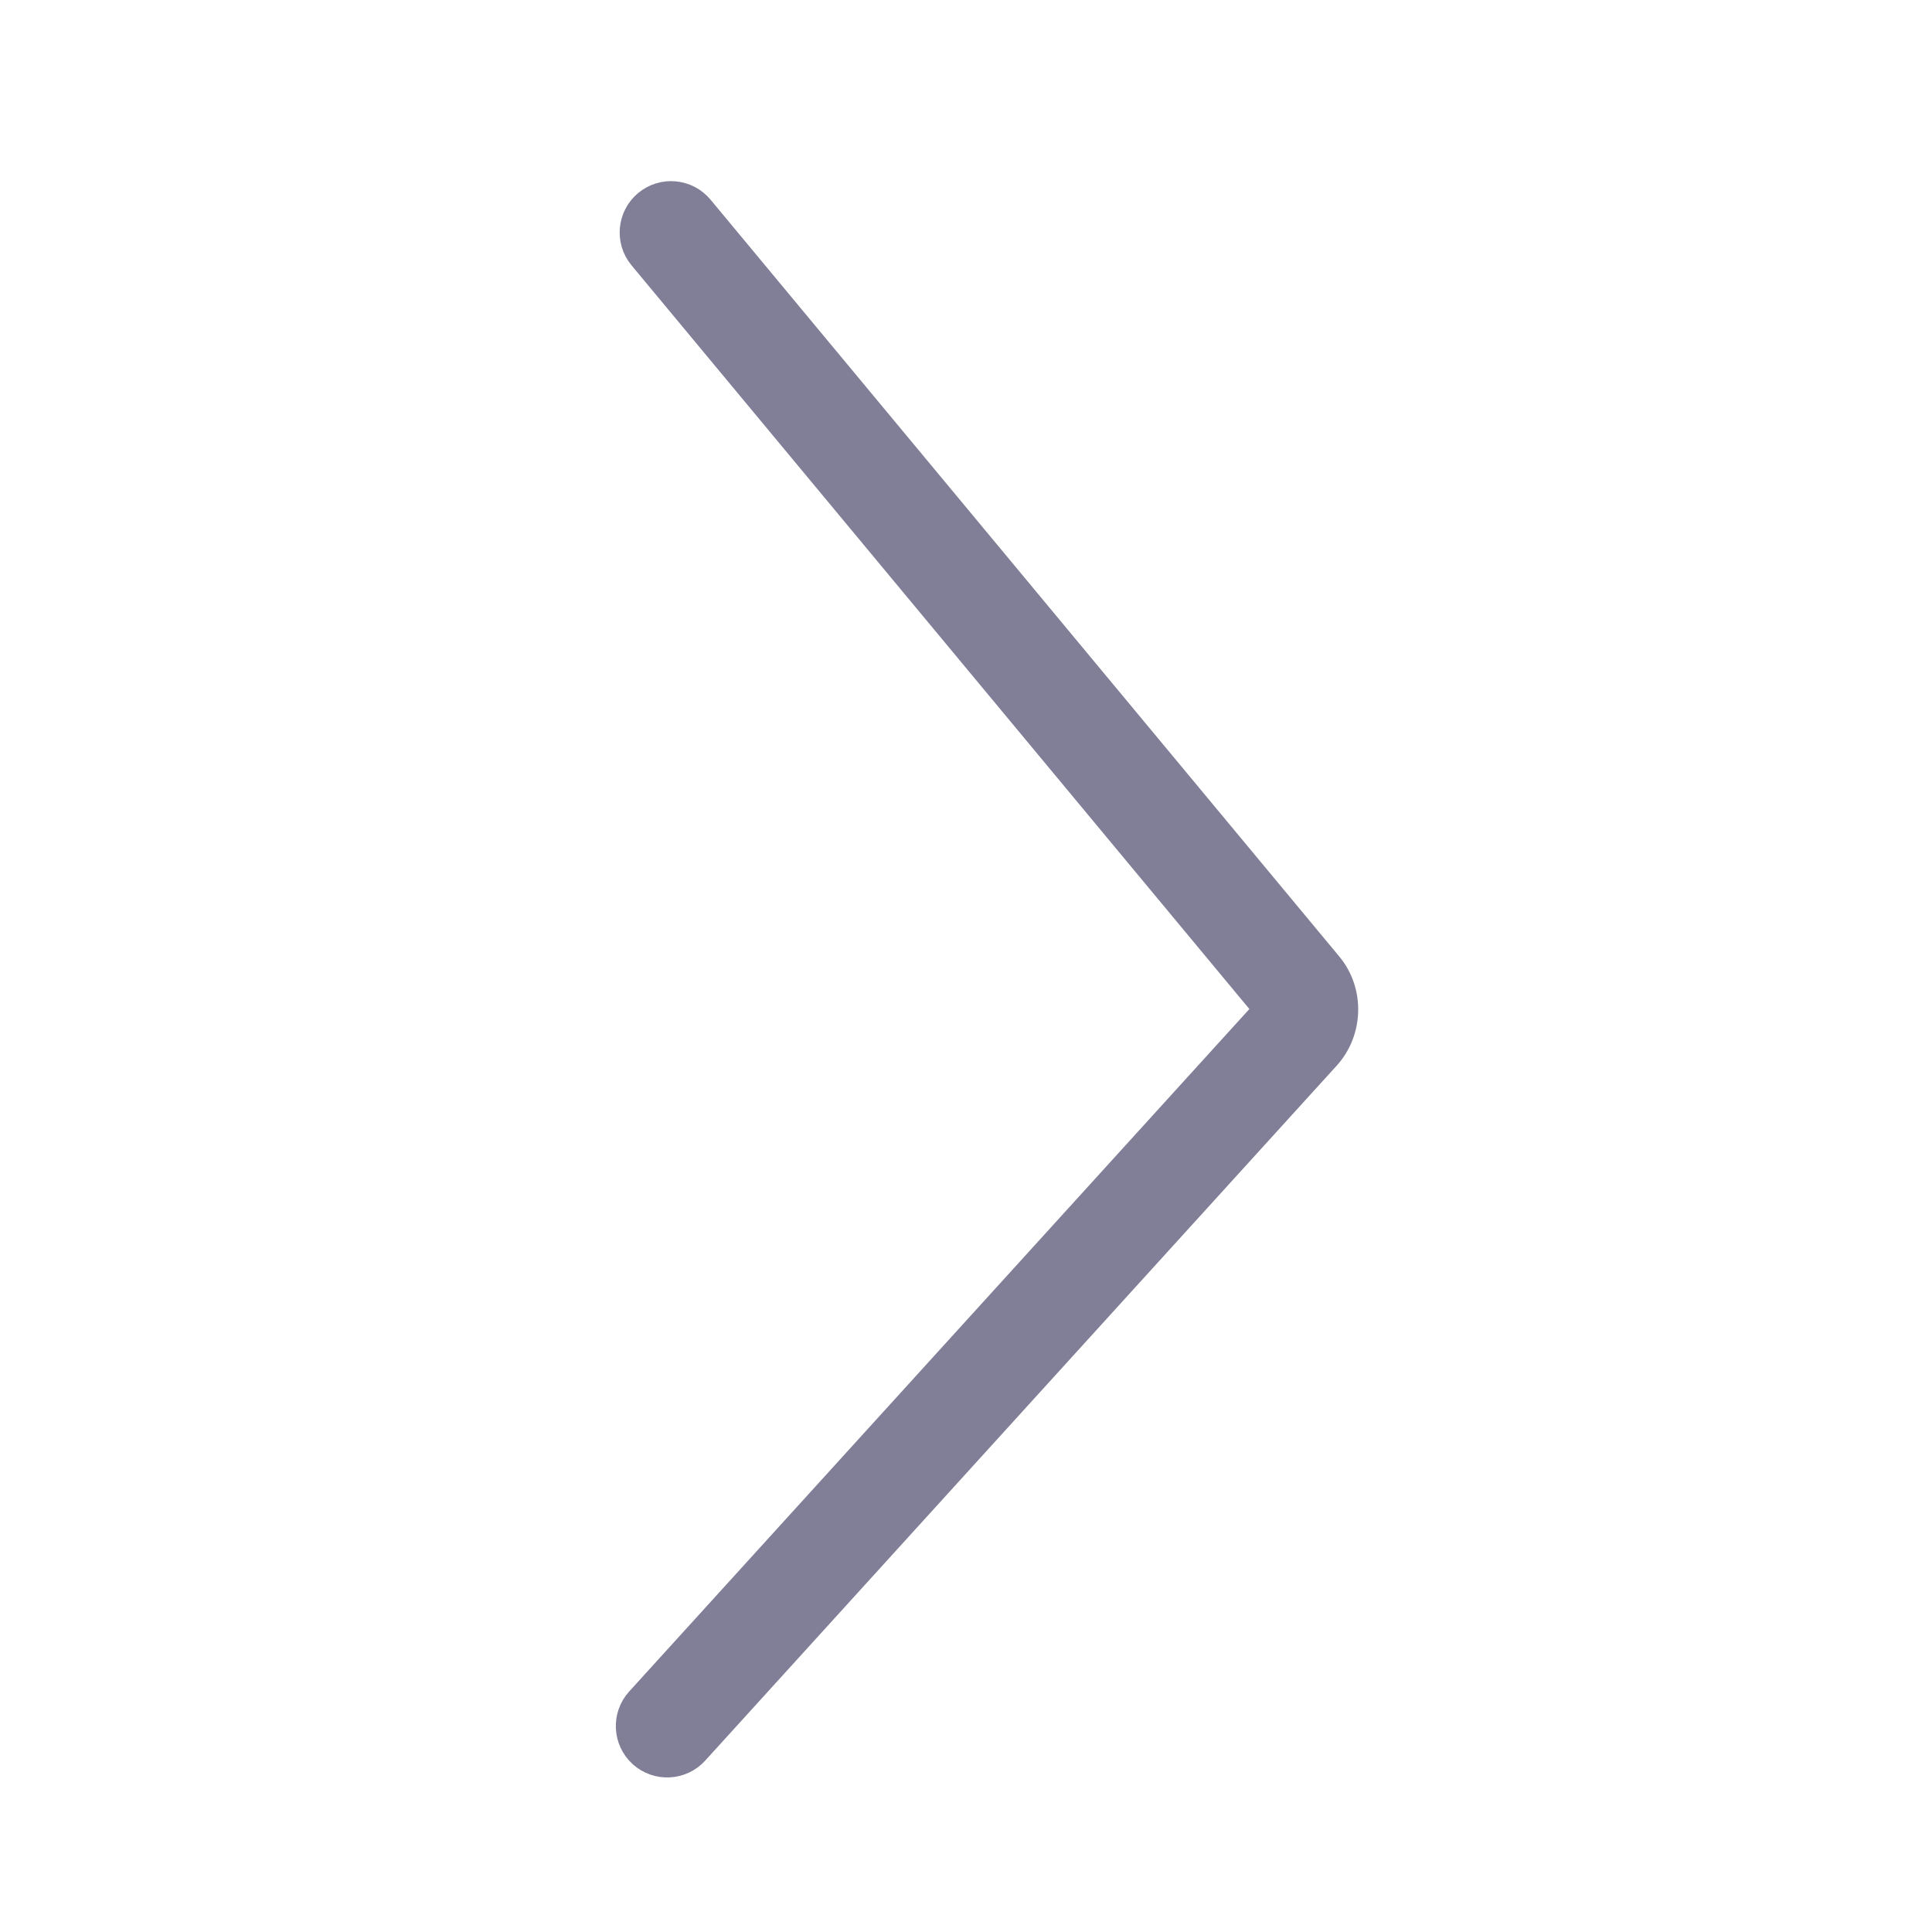 <?xml version="1.0" encoding="UTF-8"?>
<svg width="40px" height="40px" viewBox="0 0 40 40" version="1.1" xmlns="http://www.w3.org/2000/svg" xmlns:xlink="http://www.w3.org/1999/xlink">
    <!-- Generator: Sketch 43.2 (39069) - http://www.bohemiancoding.com/sketch -->
    <title>ic_cheveron_right</title>
    <desc>Created with Sketch.</desc>
    <defs></defs>
    <g id="ICONS" stroke="none" stroke-width="1" fill="none" fill-rule="evenodd">
        <g id="ic_cheveron_right" stroke="#817F97" stroke-width="0.5" fill="#817F97" fill-rule="nonzero">
            <path d="M13.211,35.189 C12.909,35.522 12.934,36.036 13.266,36.339 C13.599,36.641 14.113,36.616 14.415,36.284 L27.489,21.896 C27.978,21.358 27.999,20.519 27.536,19.963 L14.519,4.294 C14.231,3.948 13.719,3.901 13.373,4.188 C13.028,4.475 12.98,4.988 13.267,5.333 L26.198,20.898 L13.211,35.189 Z" id="Path-4-Copy-2"></path>
        </g>
    </g>
</svg>